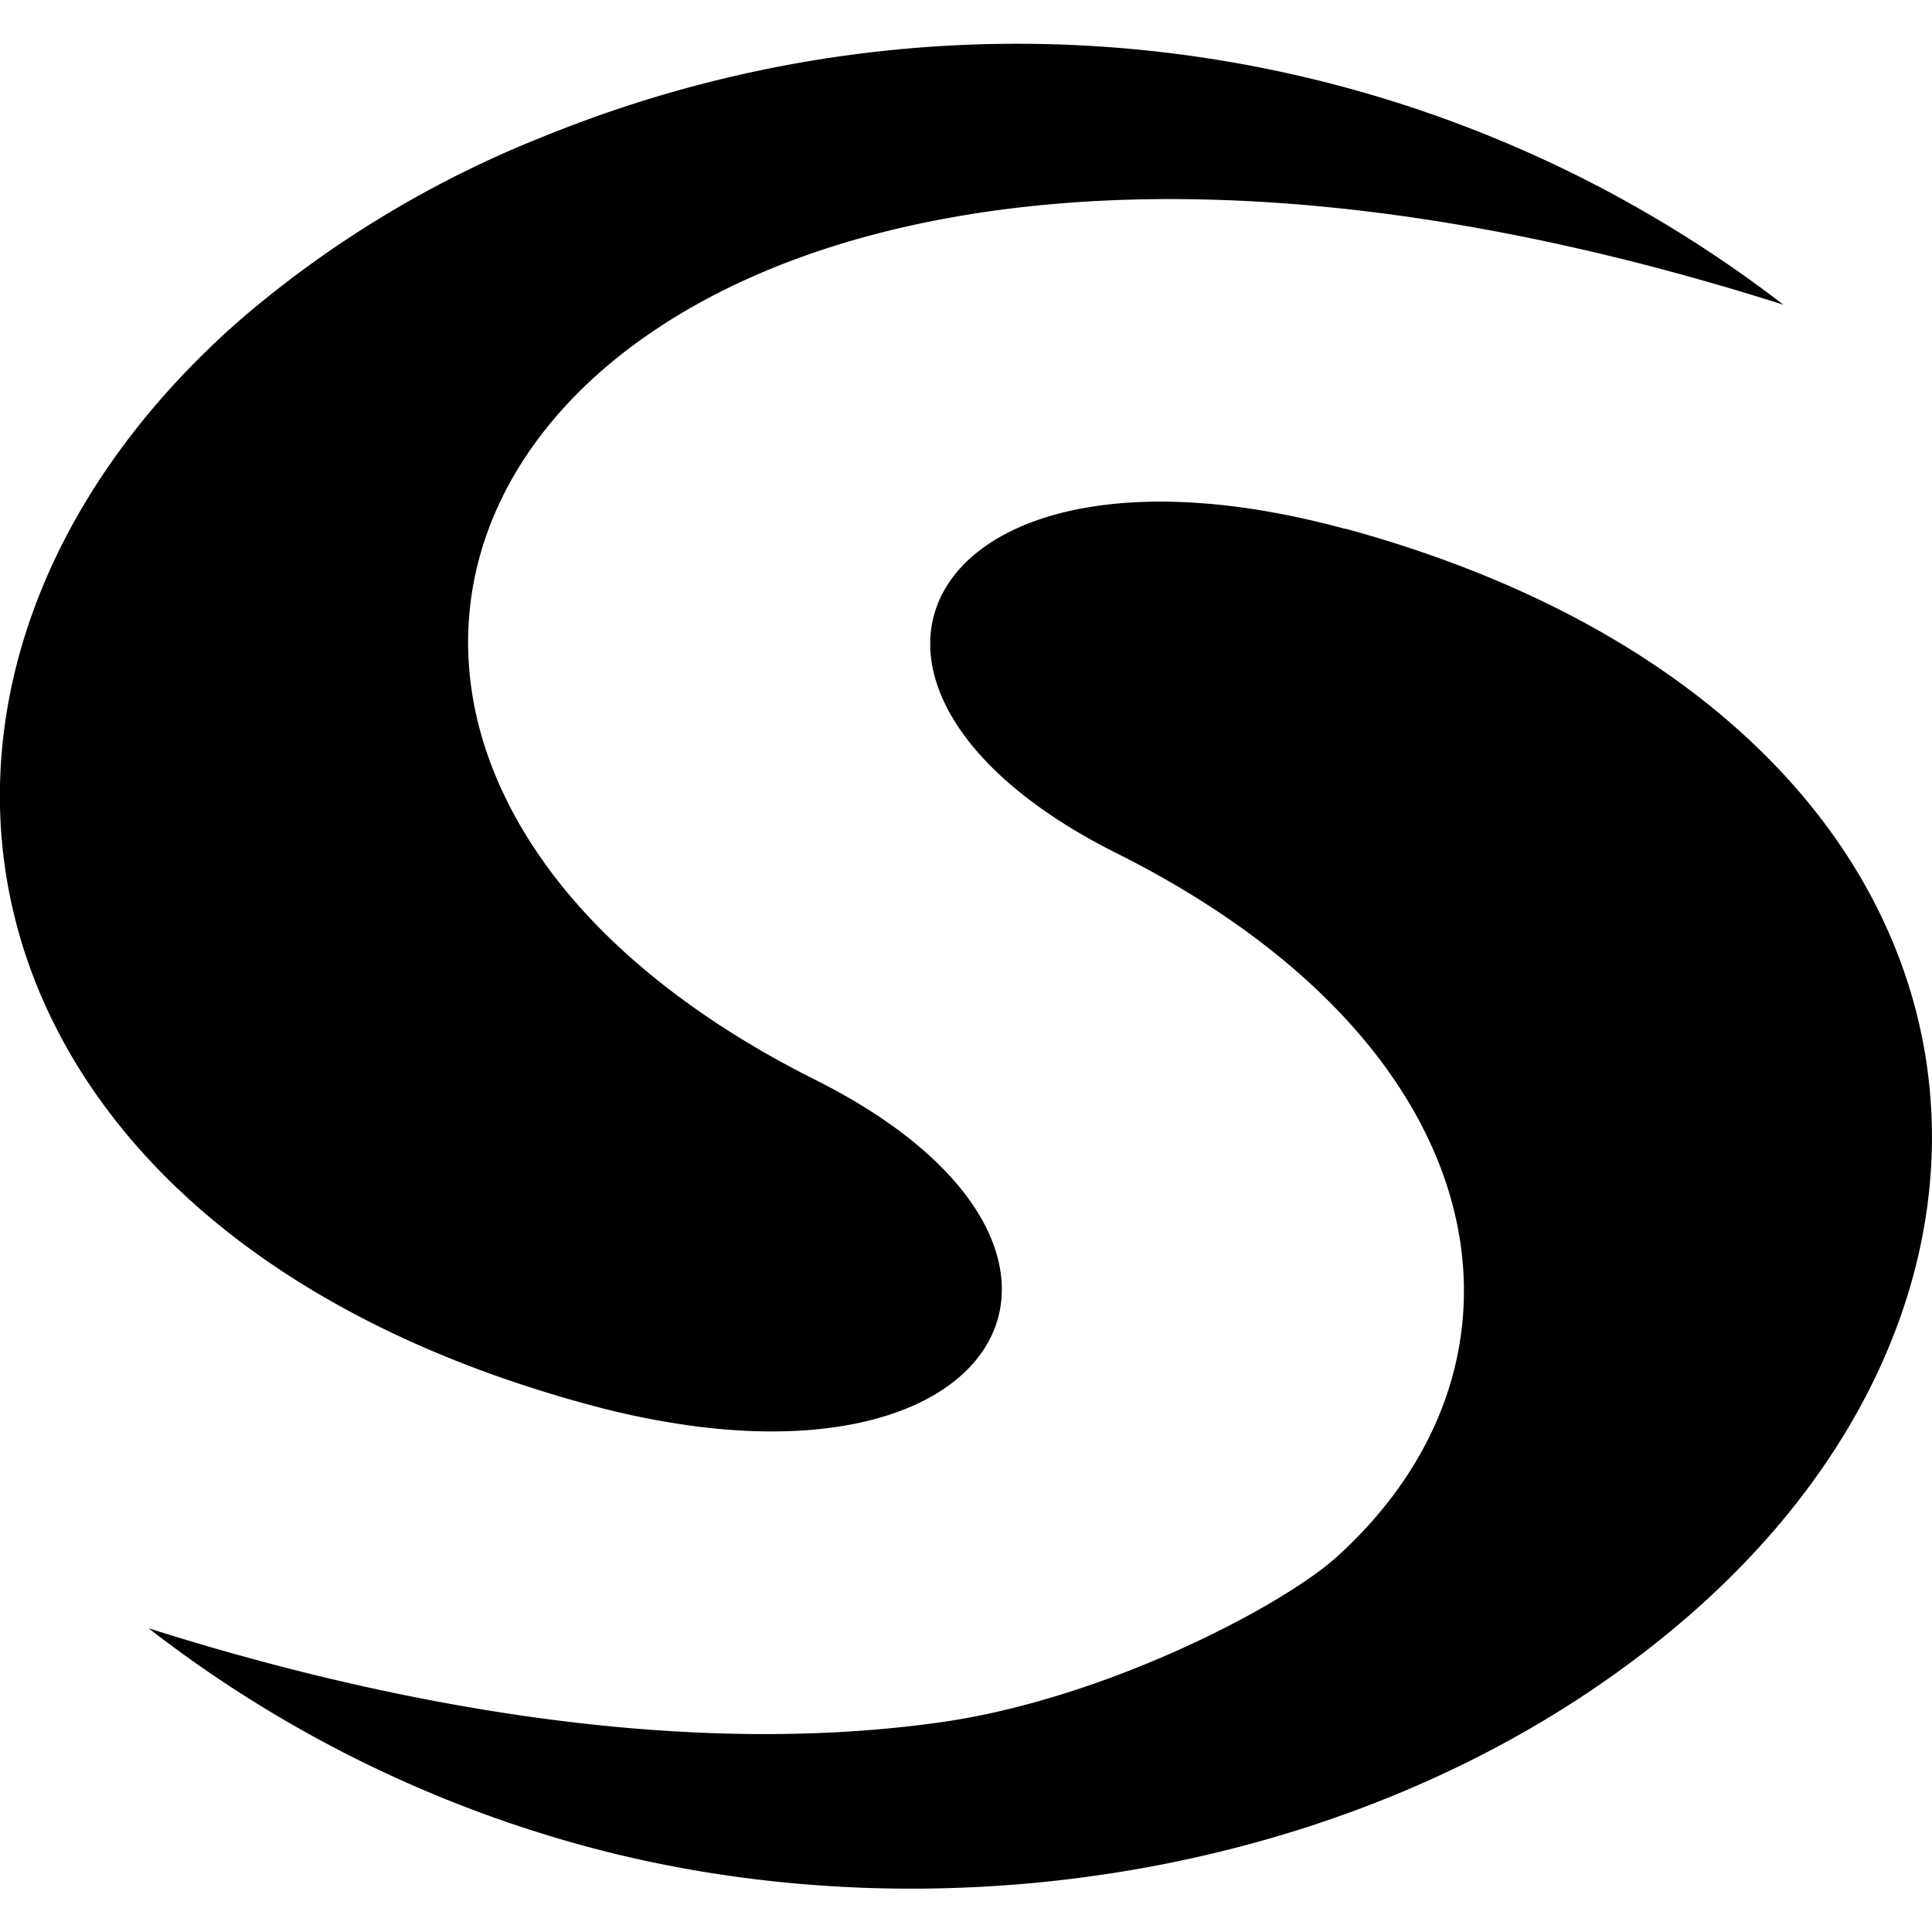 <svg xmlns="http://www.w3.org/2000/svg" viewBox="0 0 228.58 218.25" width="256" height="256" preserveAspectRatio="xMidYMid meet"><path d="M207.33 82.72C196 72 180 63.07 159.24 57.4h-.12c-49.4-13.44-67 18.35-27 38.39 45.41 22.72 51.72 59.93 26.09 83.2-6.53 5.92-27.75 17-47.27 19.66-31 4.3-65.4-2.29-93.36-11.17a147.1 147.1 0 0 0 51.15 25.64c43.59 12 96.24 3.16 131.13-27.17 35.14-30.59 38.5-73.95 7.47-103.23m-48.07-25.31.45.13Z" class="cls-1"/><path d="M64.28 11A148.53 148.53 0 0 1 211 30.89c-52.2-16.6-92.7-15.16-119.27-4.47l-.39.16C58.53 40 47.16 67.47 61.44 92.31c7.69 13.39 21.25 23.4 35 30.27 36.36 18.21 25.18 46.1-14.19 41a95 95 0 0 1-12.94-2.65C-8 139.82-19.31 74.17 28.71 32.42A126.9 126.9 0 0 1 64.28 11" class="cls-1"/></svg>